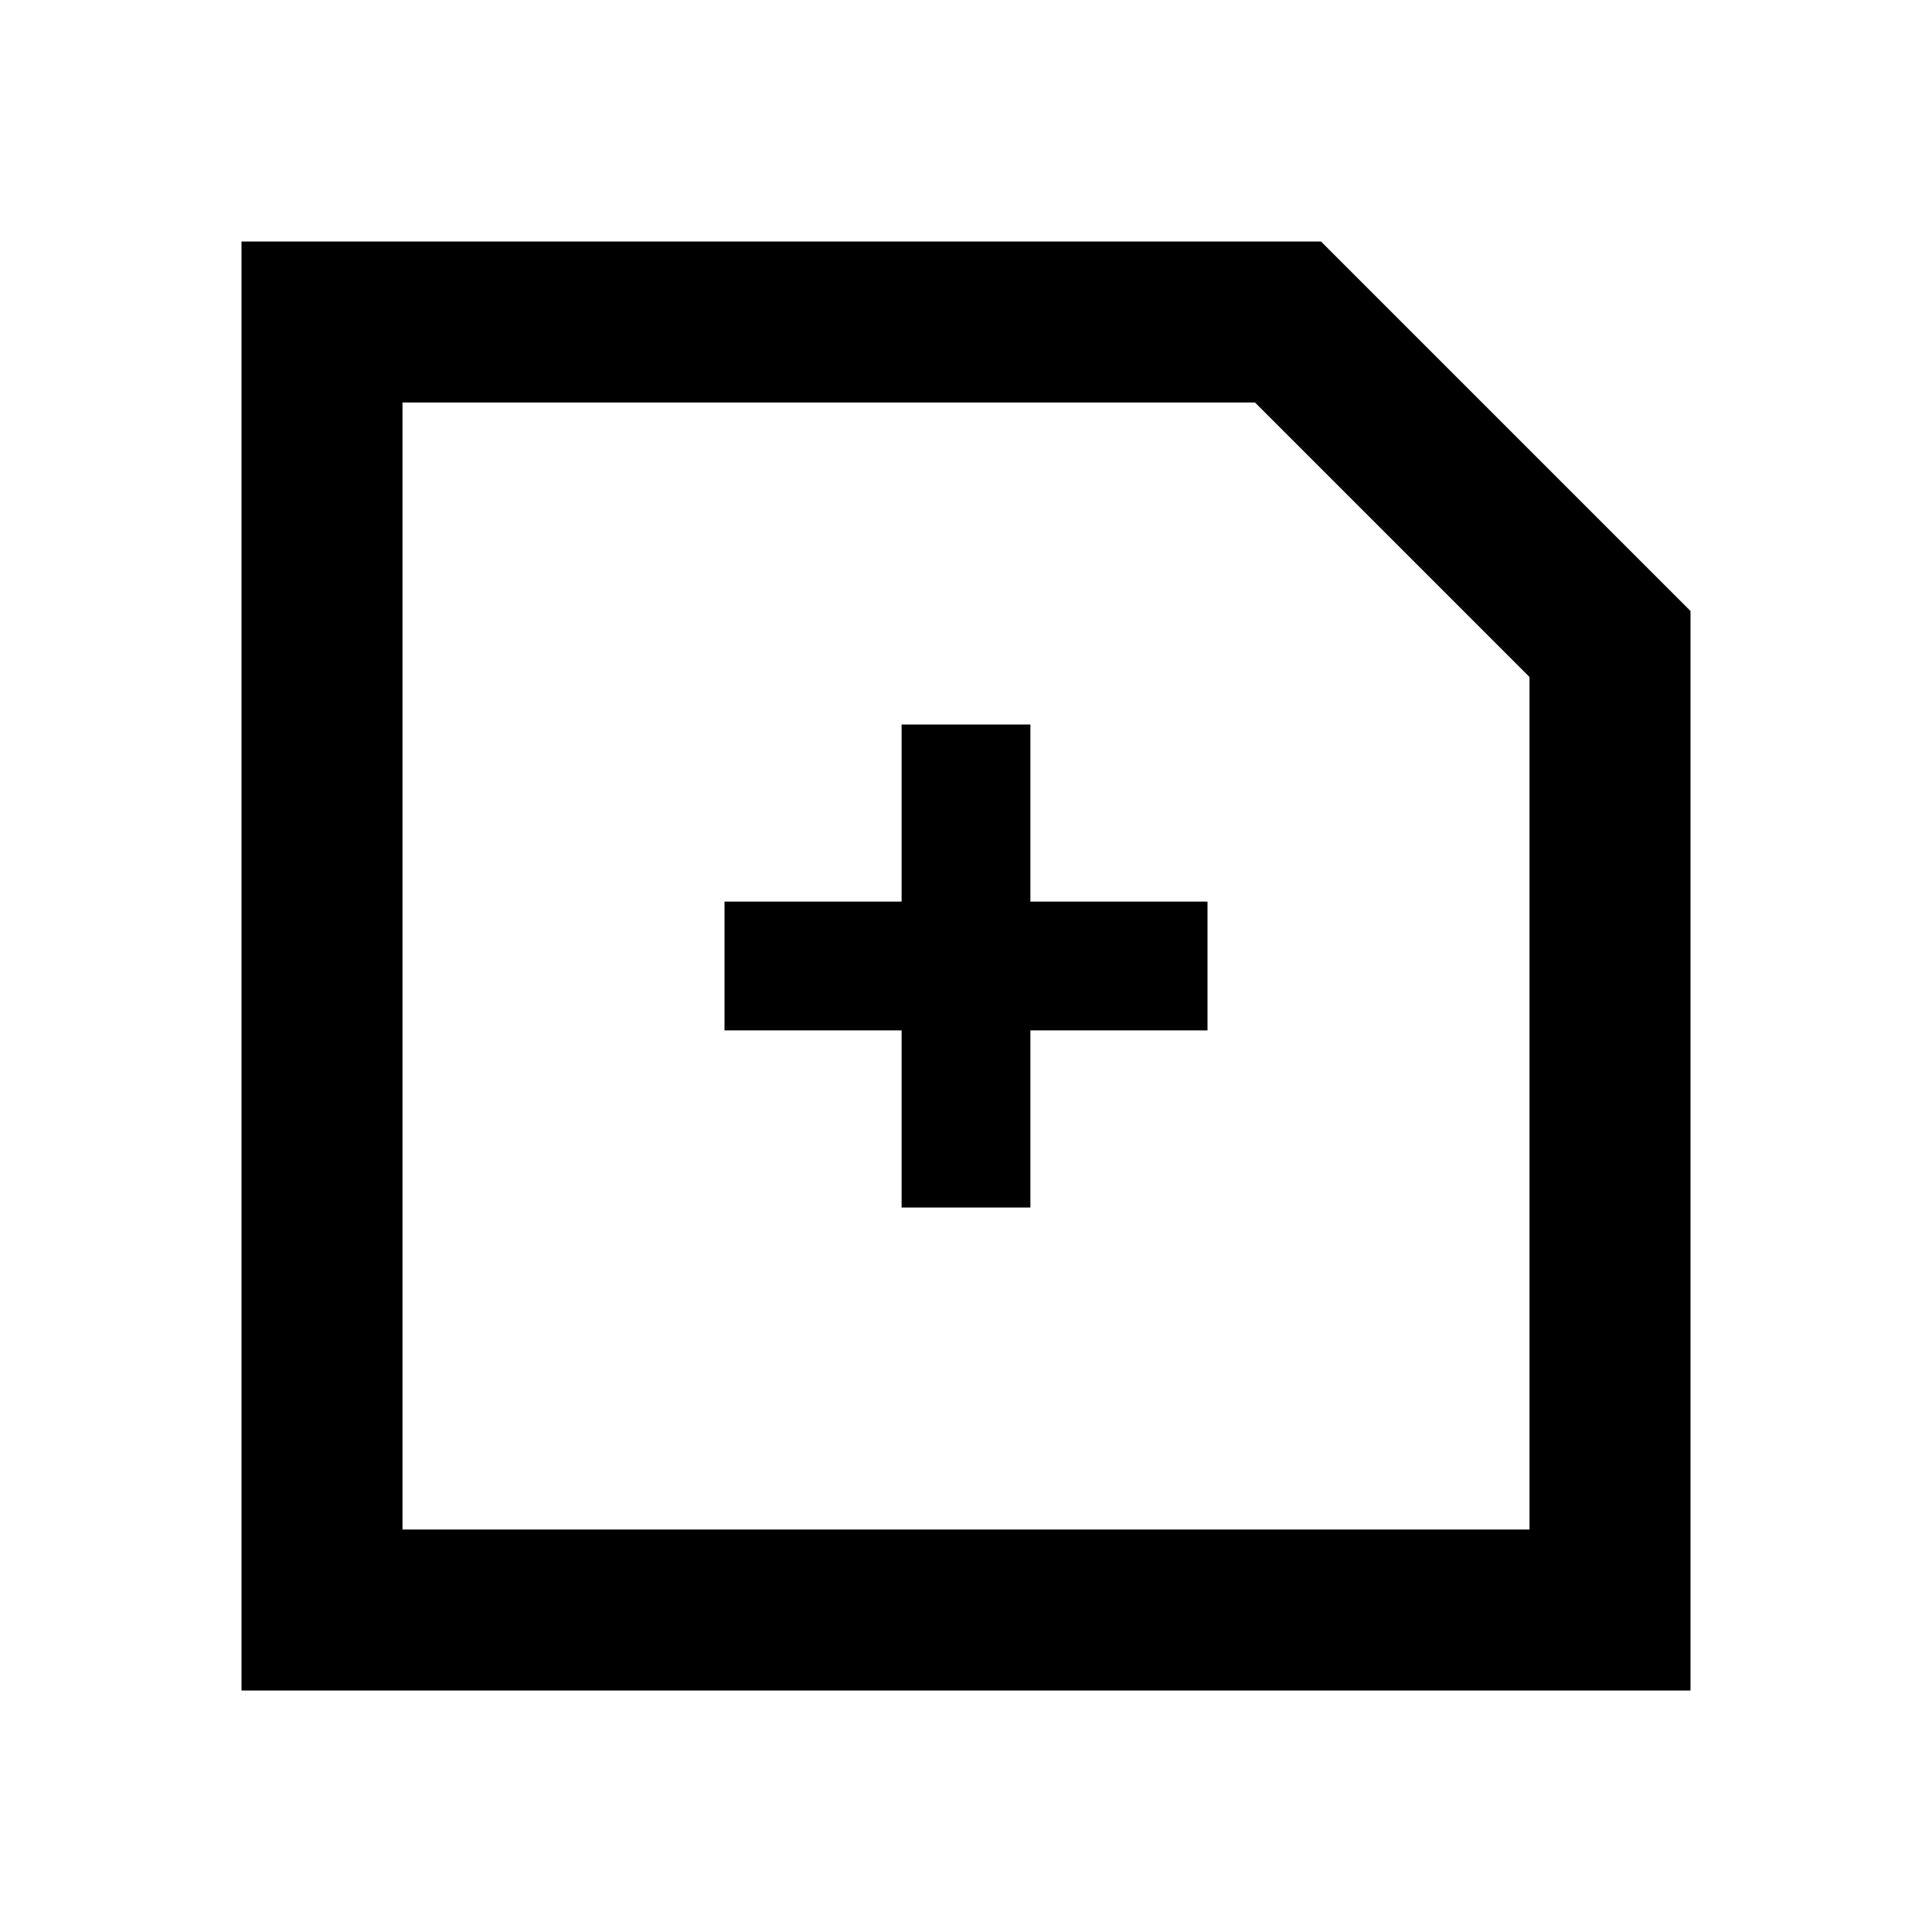 <svg id="Layer_1" data-name="Layer 1" xmlns="http://www.w3.org/2000/svg" viewBox="0 0 24 24"><title>iconoteka_note_add_b_s</title><path d="M16.41,3H3V21H21V7.59ZM19,19H5V5H15.59L19,8.41ZM12.8,9H11.2v2.2H9v1.6h2.2V15h1.6V12.8H15V11.2H12.8Z"/></svg>